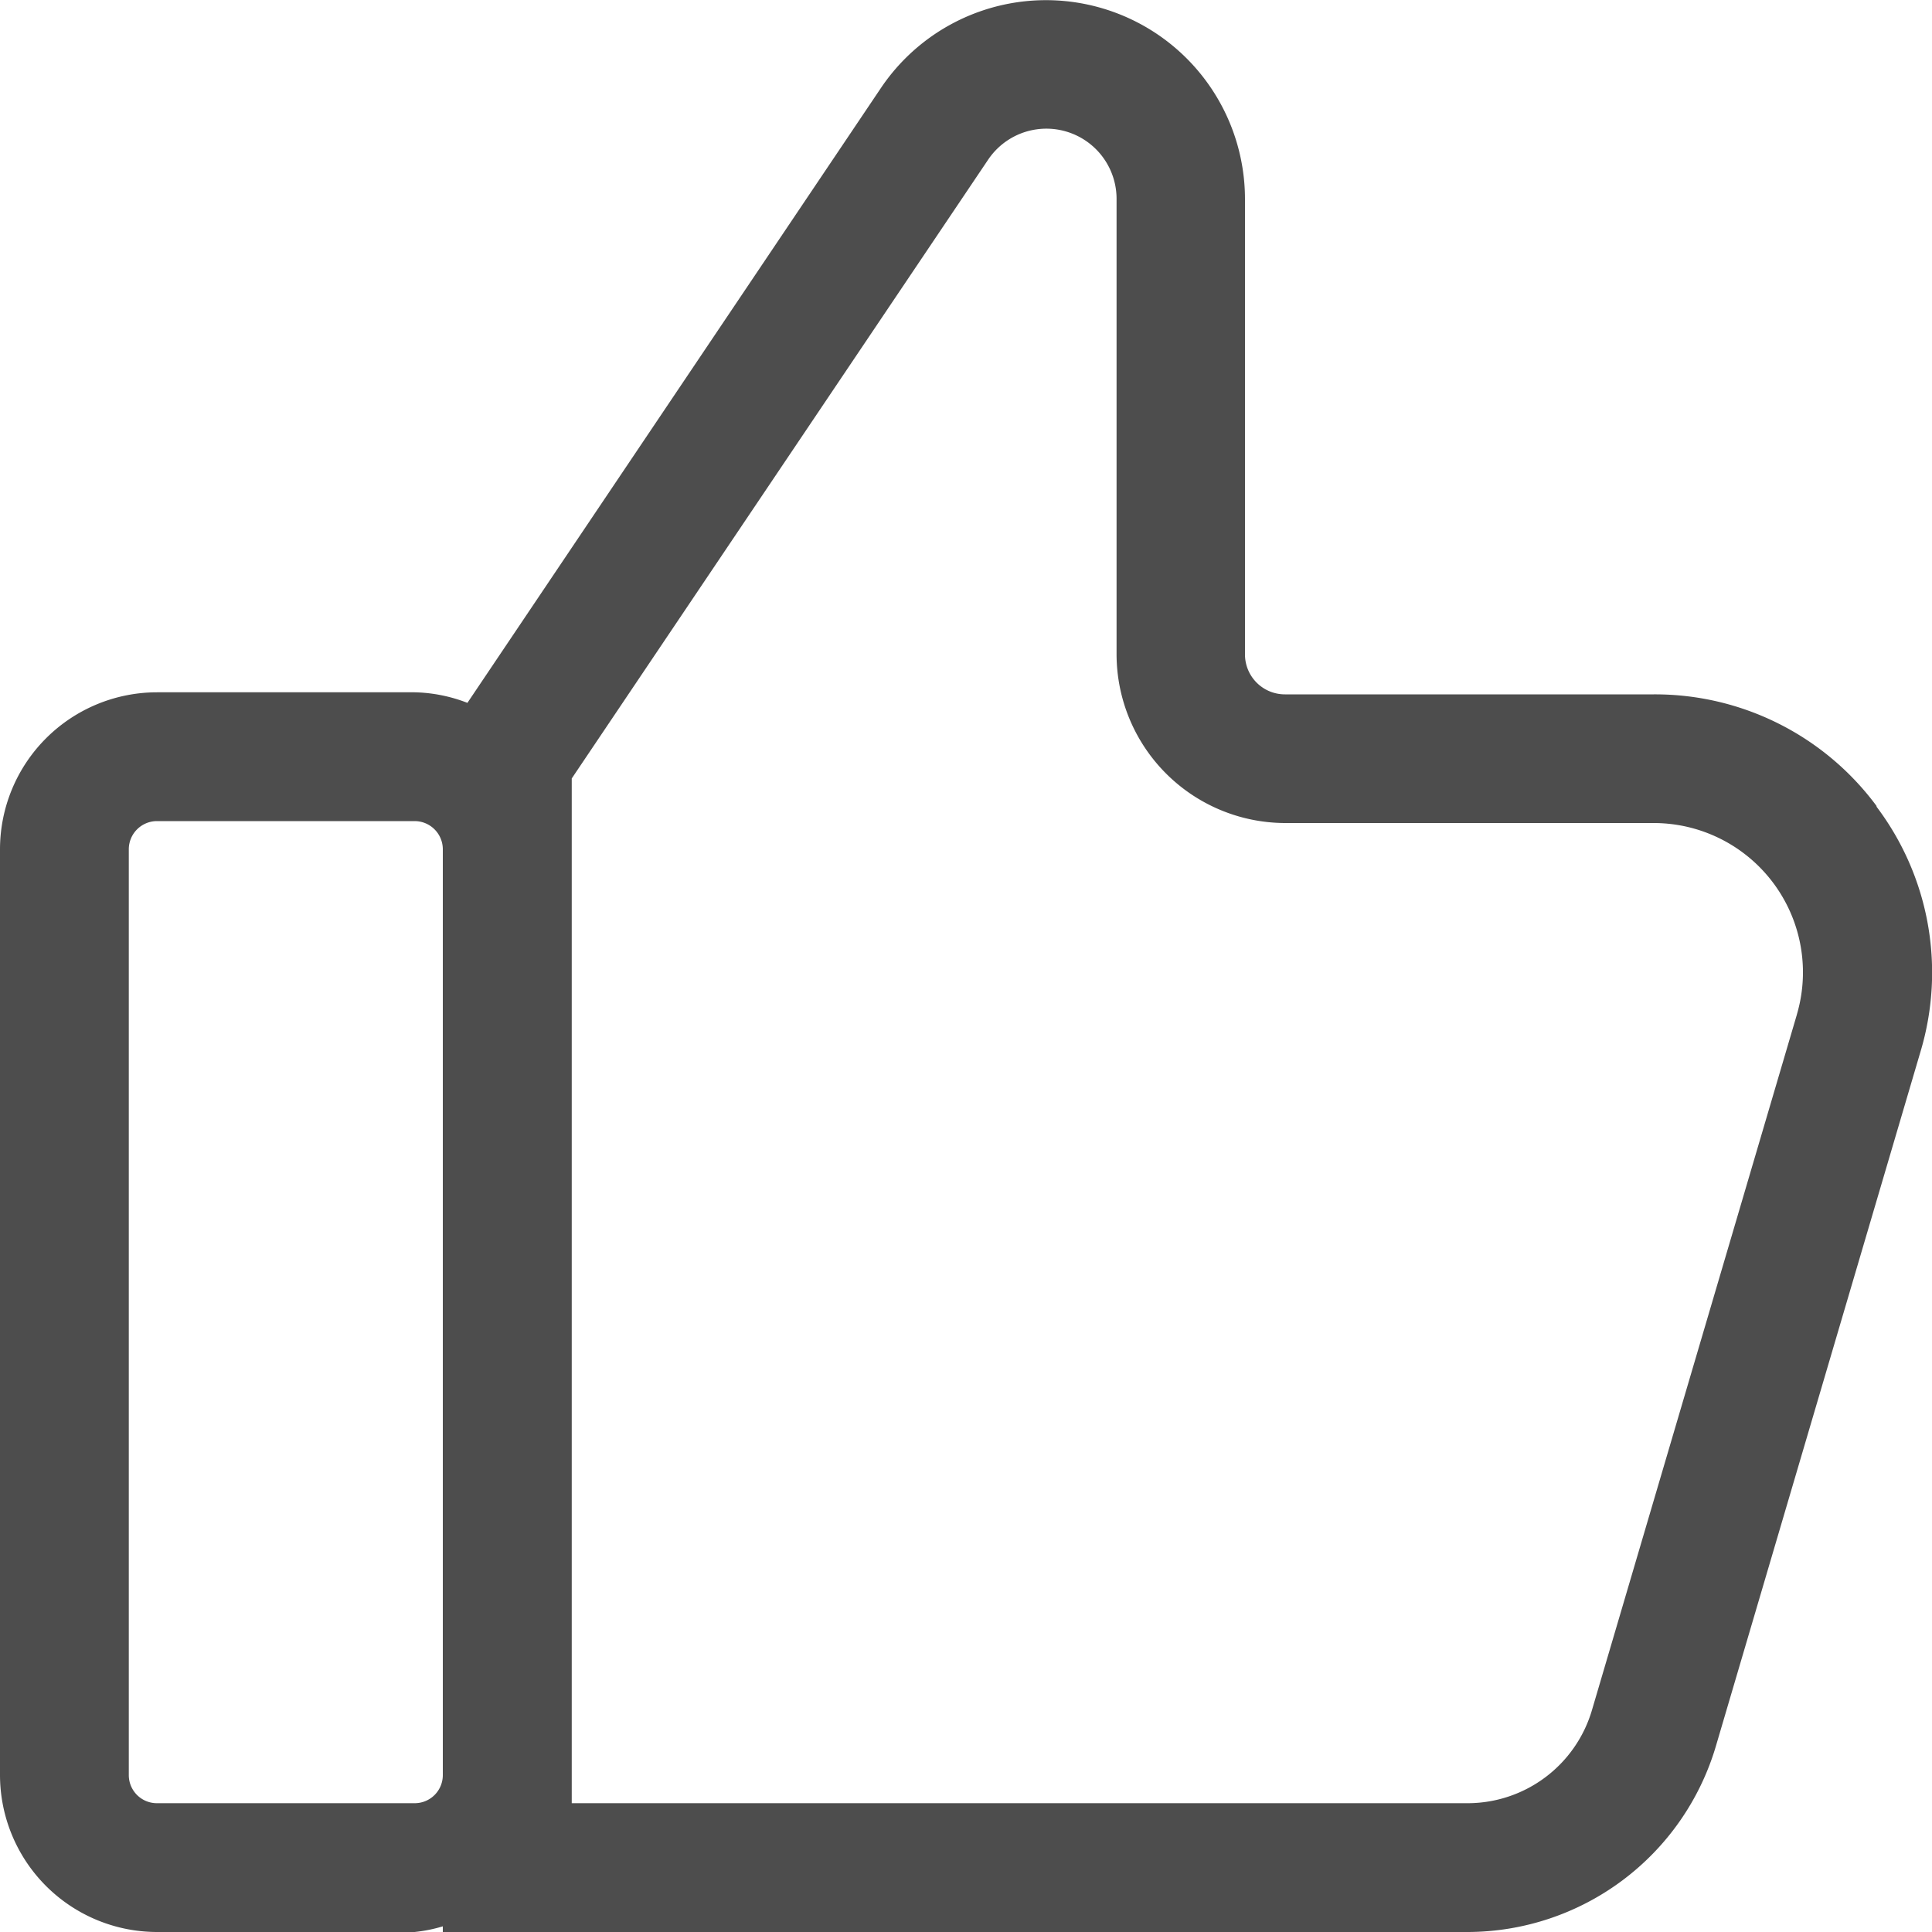 <svg xmlns="http://www.w3.org/2000/svg" width="15" height="15" viewBox="0 0 15 15">
    <path data-name="icon / good" d="M14.569 6.257a2.14 2.14 0 0 0-1.729-.866H9.976a.31.31 0 0 1-.31-.309V1.546A1.545 1.545 0 0 0 6.839.684l-3.21 4.773a1.2 1.2 0 0 0-.409-.082h-2A1.22 1.22 0 0 0 0 6.594v7.187A1.22 1.22 0 0 0 1.219 15h2a1.15 1.15 0 0 0 .219-.044V15H11.4a2.014 2.014 0 0 0 1.92-1.436l1.591-5.4a2.137 2.137 0 0 0-.341-1.9M3.22 14h-2a.218.218 0 0 1-.22-.219V6.594a.219.219 0 0 1 .219-.219h2a.219.219 0 0 1 .219.219v7.187A.218.218 0 0 1 3.22 14m10.731-6.123-1.591 5.4a1.007 1.007 0 0 1-.96.723H4.439V6.044l3.23-4.8a.545.545 0 0 1 1 .3v3.537A1.312 1.312 0 0 0 9.975 6.39h2.865a1.159 1.159 0 0 1 1.111 1.486" style="fill:#4d4d4d"/>
</svg>
